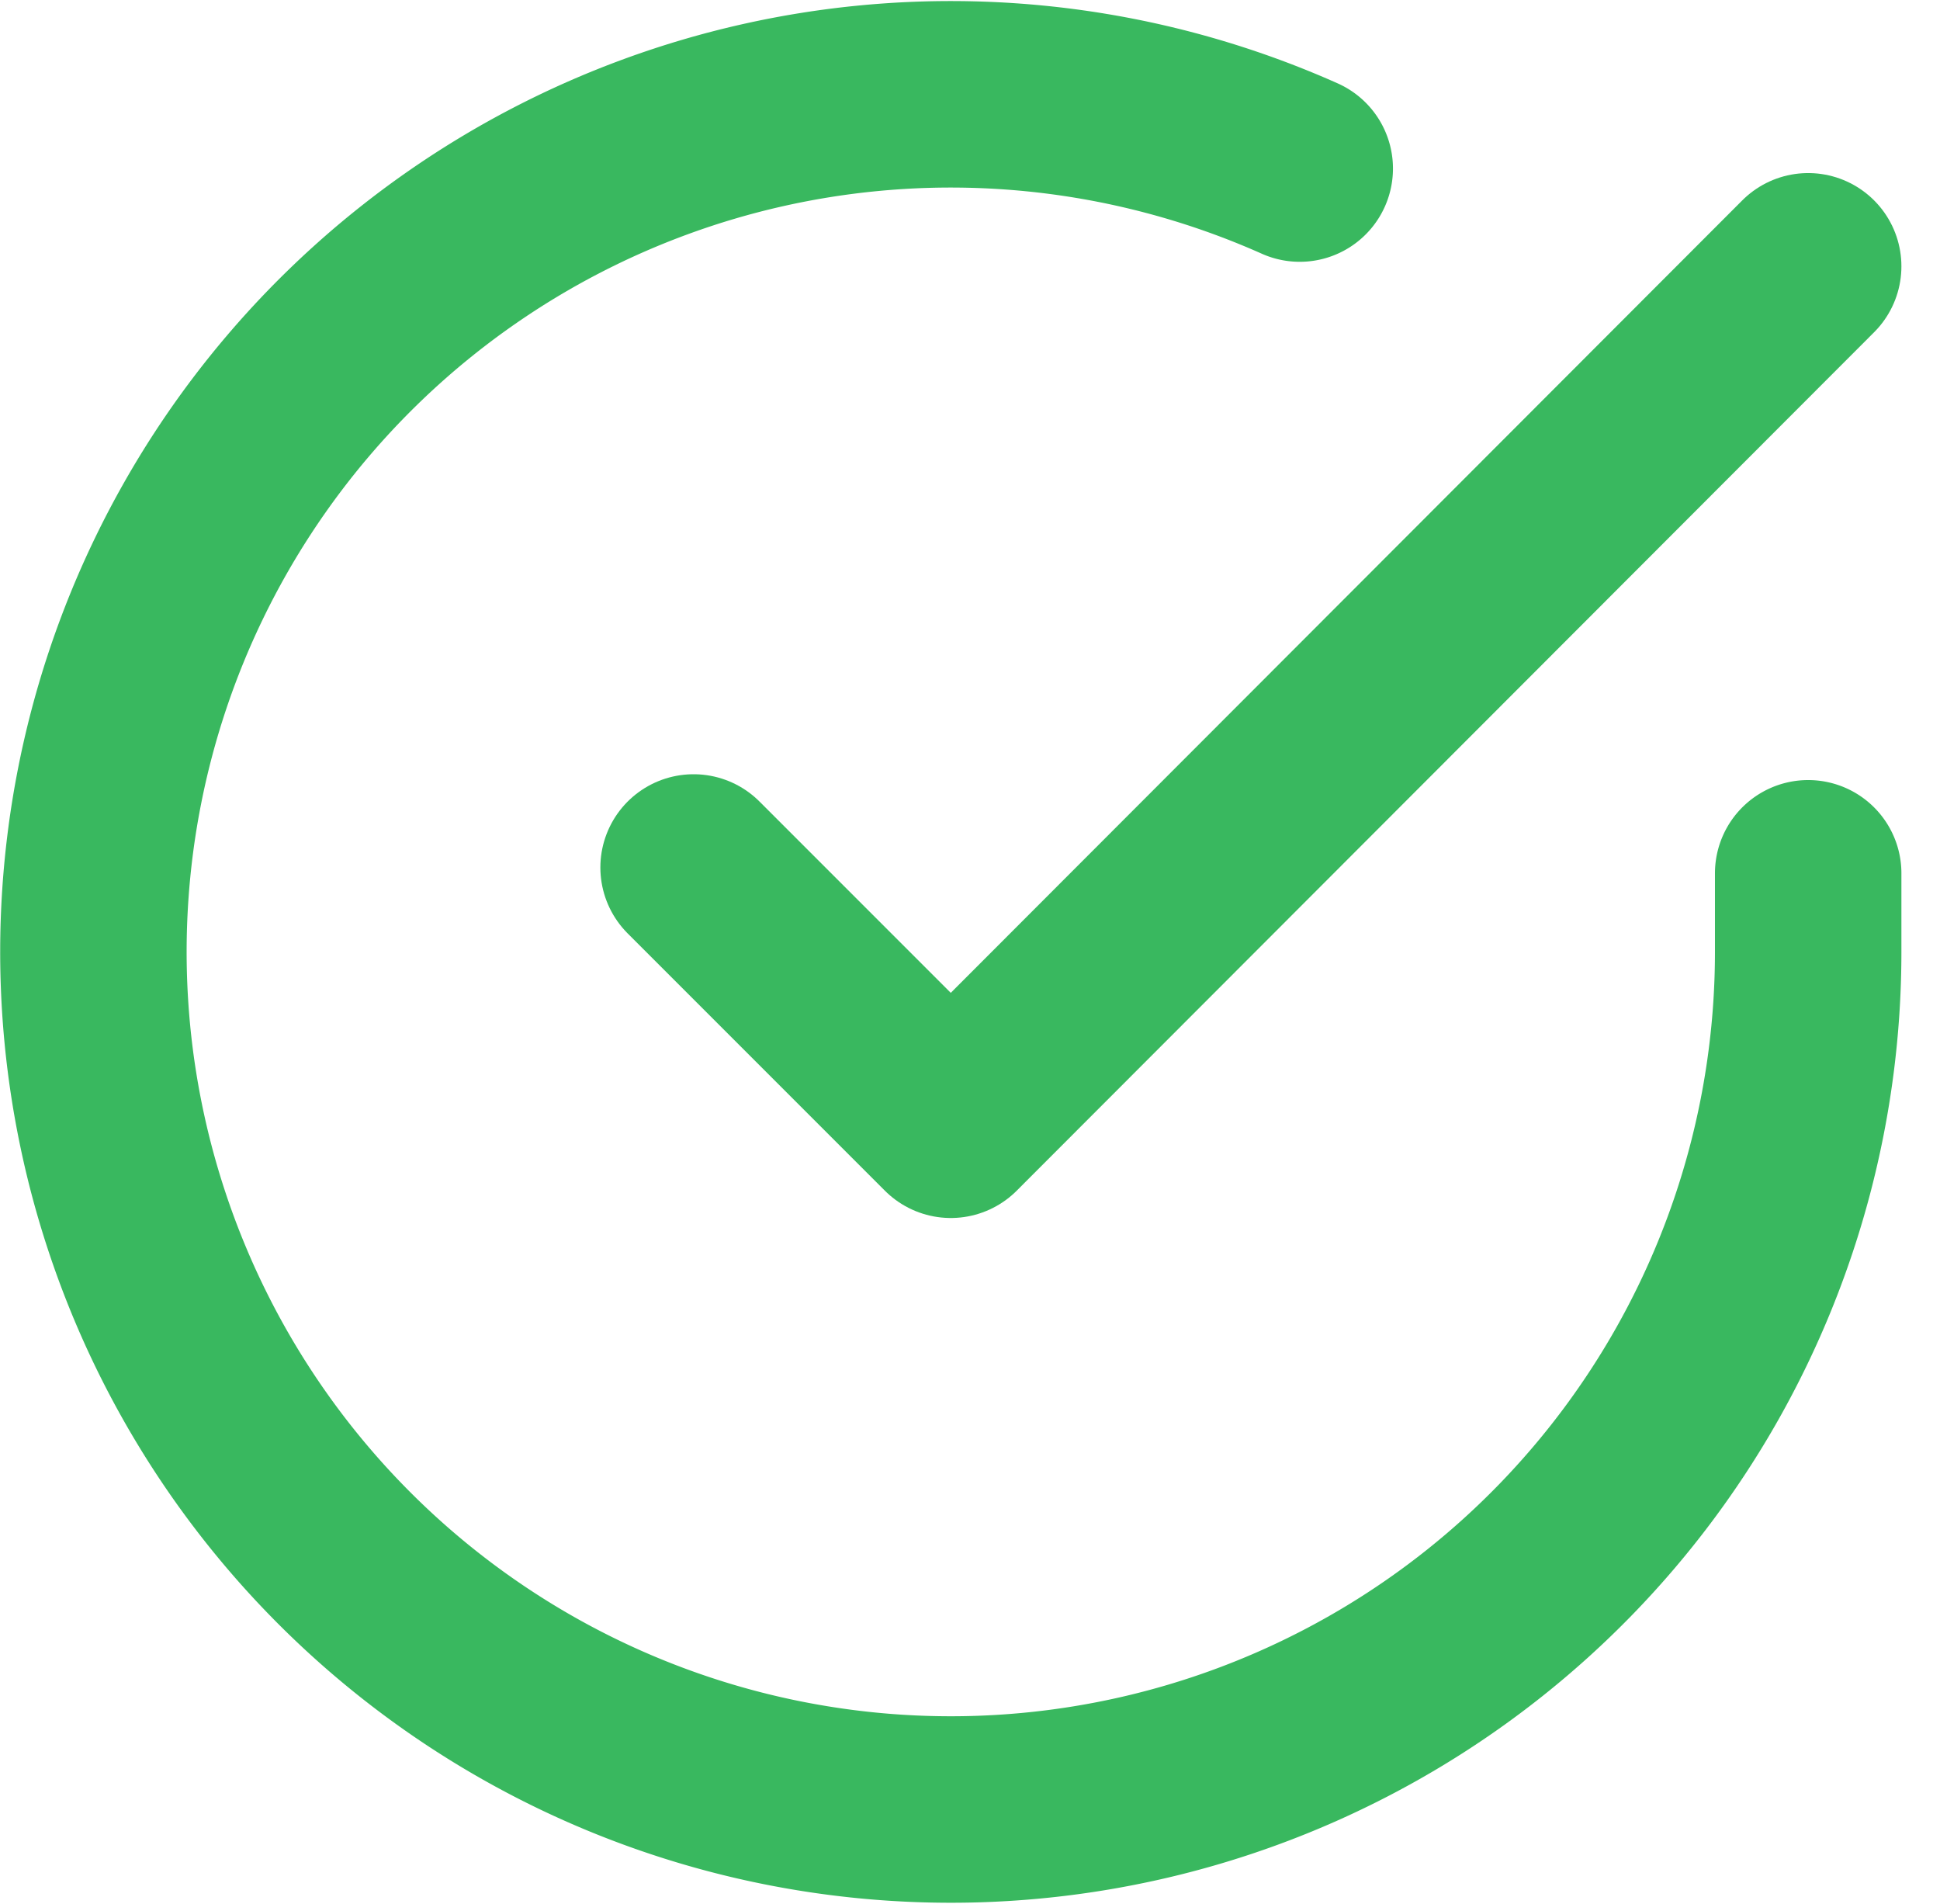 <svg xmlns="http://www.w3.org/2000/svg" width="41.62" height="40.838" viewBox="0 0 41.62 40.838">
  <g id="Icon_feather-check-circle" data-name="Icon feather-check-circle" transform="translate(2.004 2.022)">
    <path id="Path_408" data-name="Path 408" d="M39.788,19.7V21.4A18.394,18.394,0,1,1,28.88,4.584" transform="translate(-3 -2.991)" fill="none" stroke="#39b85f" stroke-linecap="round" stroke-linejoin="round" stroke-width="4"/>
    <path id="Path_409" data-name="Path 409" d="M37.412,6,19.018,24.412,13.5,18.894" transform="translate(-0.624 -2.31)" fill="none" stroke="#39b85f" stroke-linecap="round" stroke-linejoin="round" stroke-width="4"/>
  </g>
</svg>
